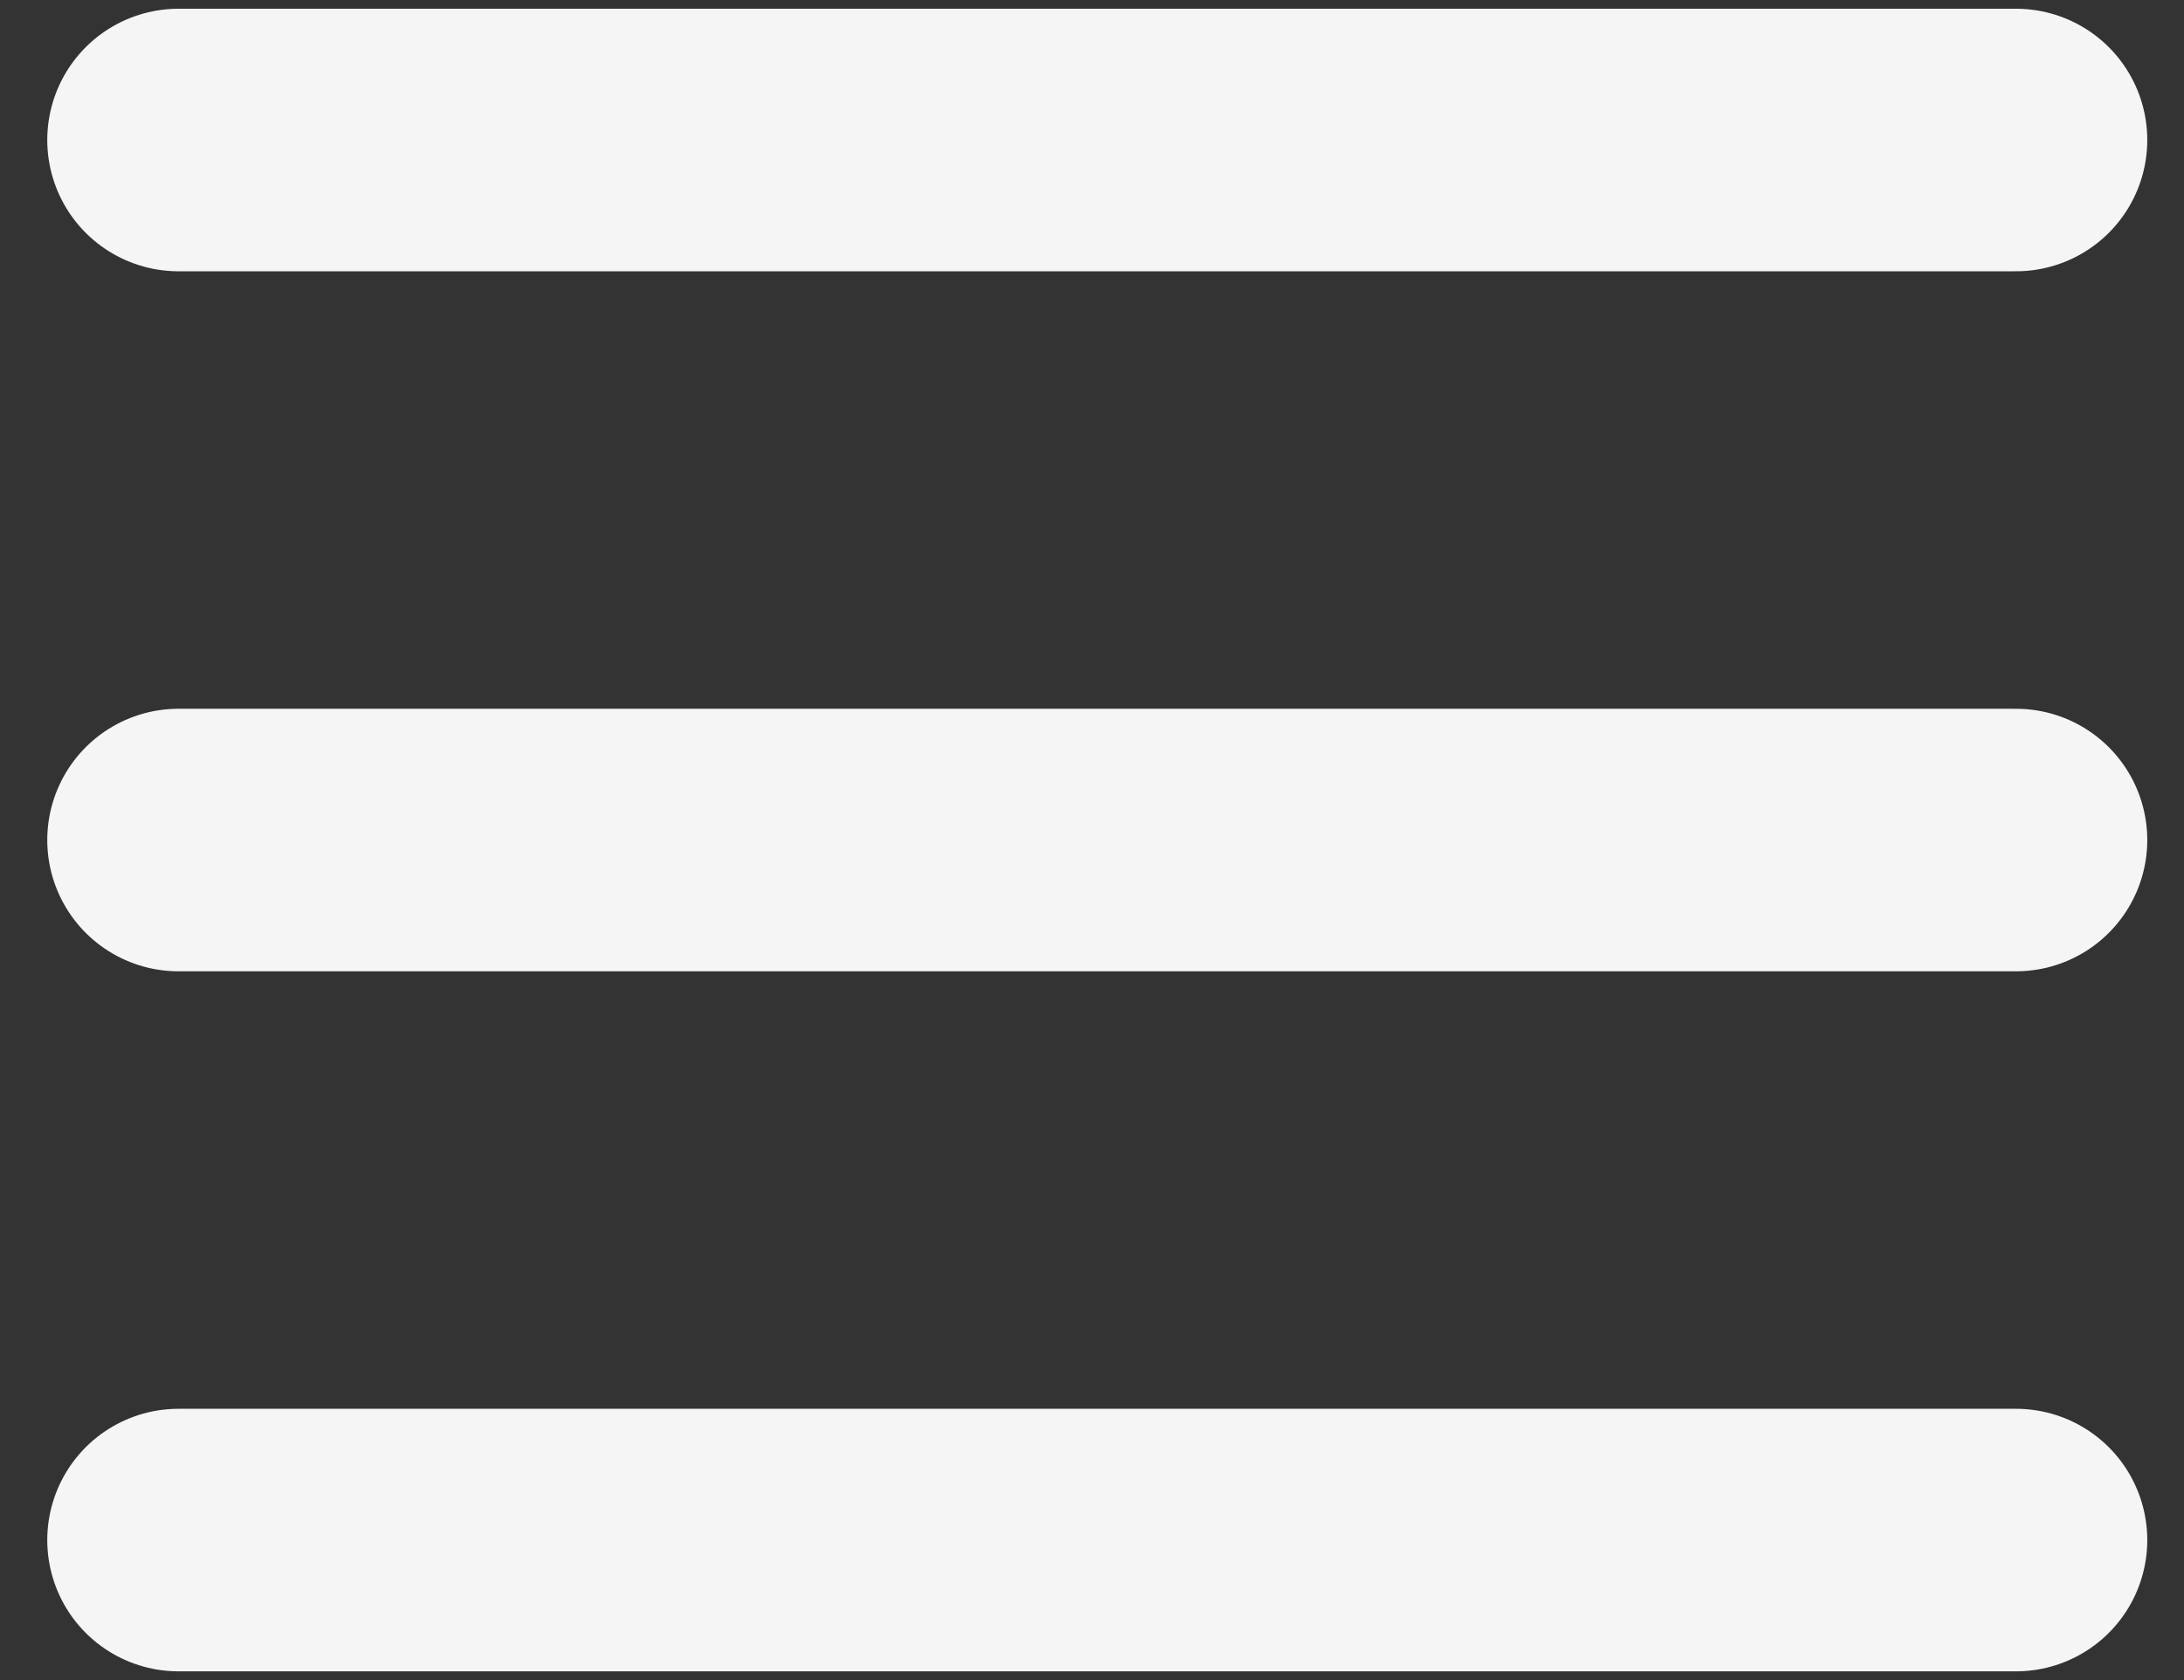 <svg width="39" height="30" viewBox="0 0 39 30" fill="none" xmlns="http://www.w3.org/2000/svg">
<rect x="0" y="0" width="39" height="30" fill="#333333" stroke="none"/>
<path d="M3.188 27.5H36M3.188 15H36M3.188 2.5H36" stroke="#F5F5F5" stroke-width="4.688" stroke-linecap="round" stroke-linejoin="round"/>
</svg>
